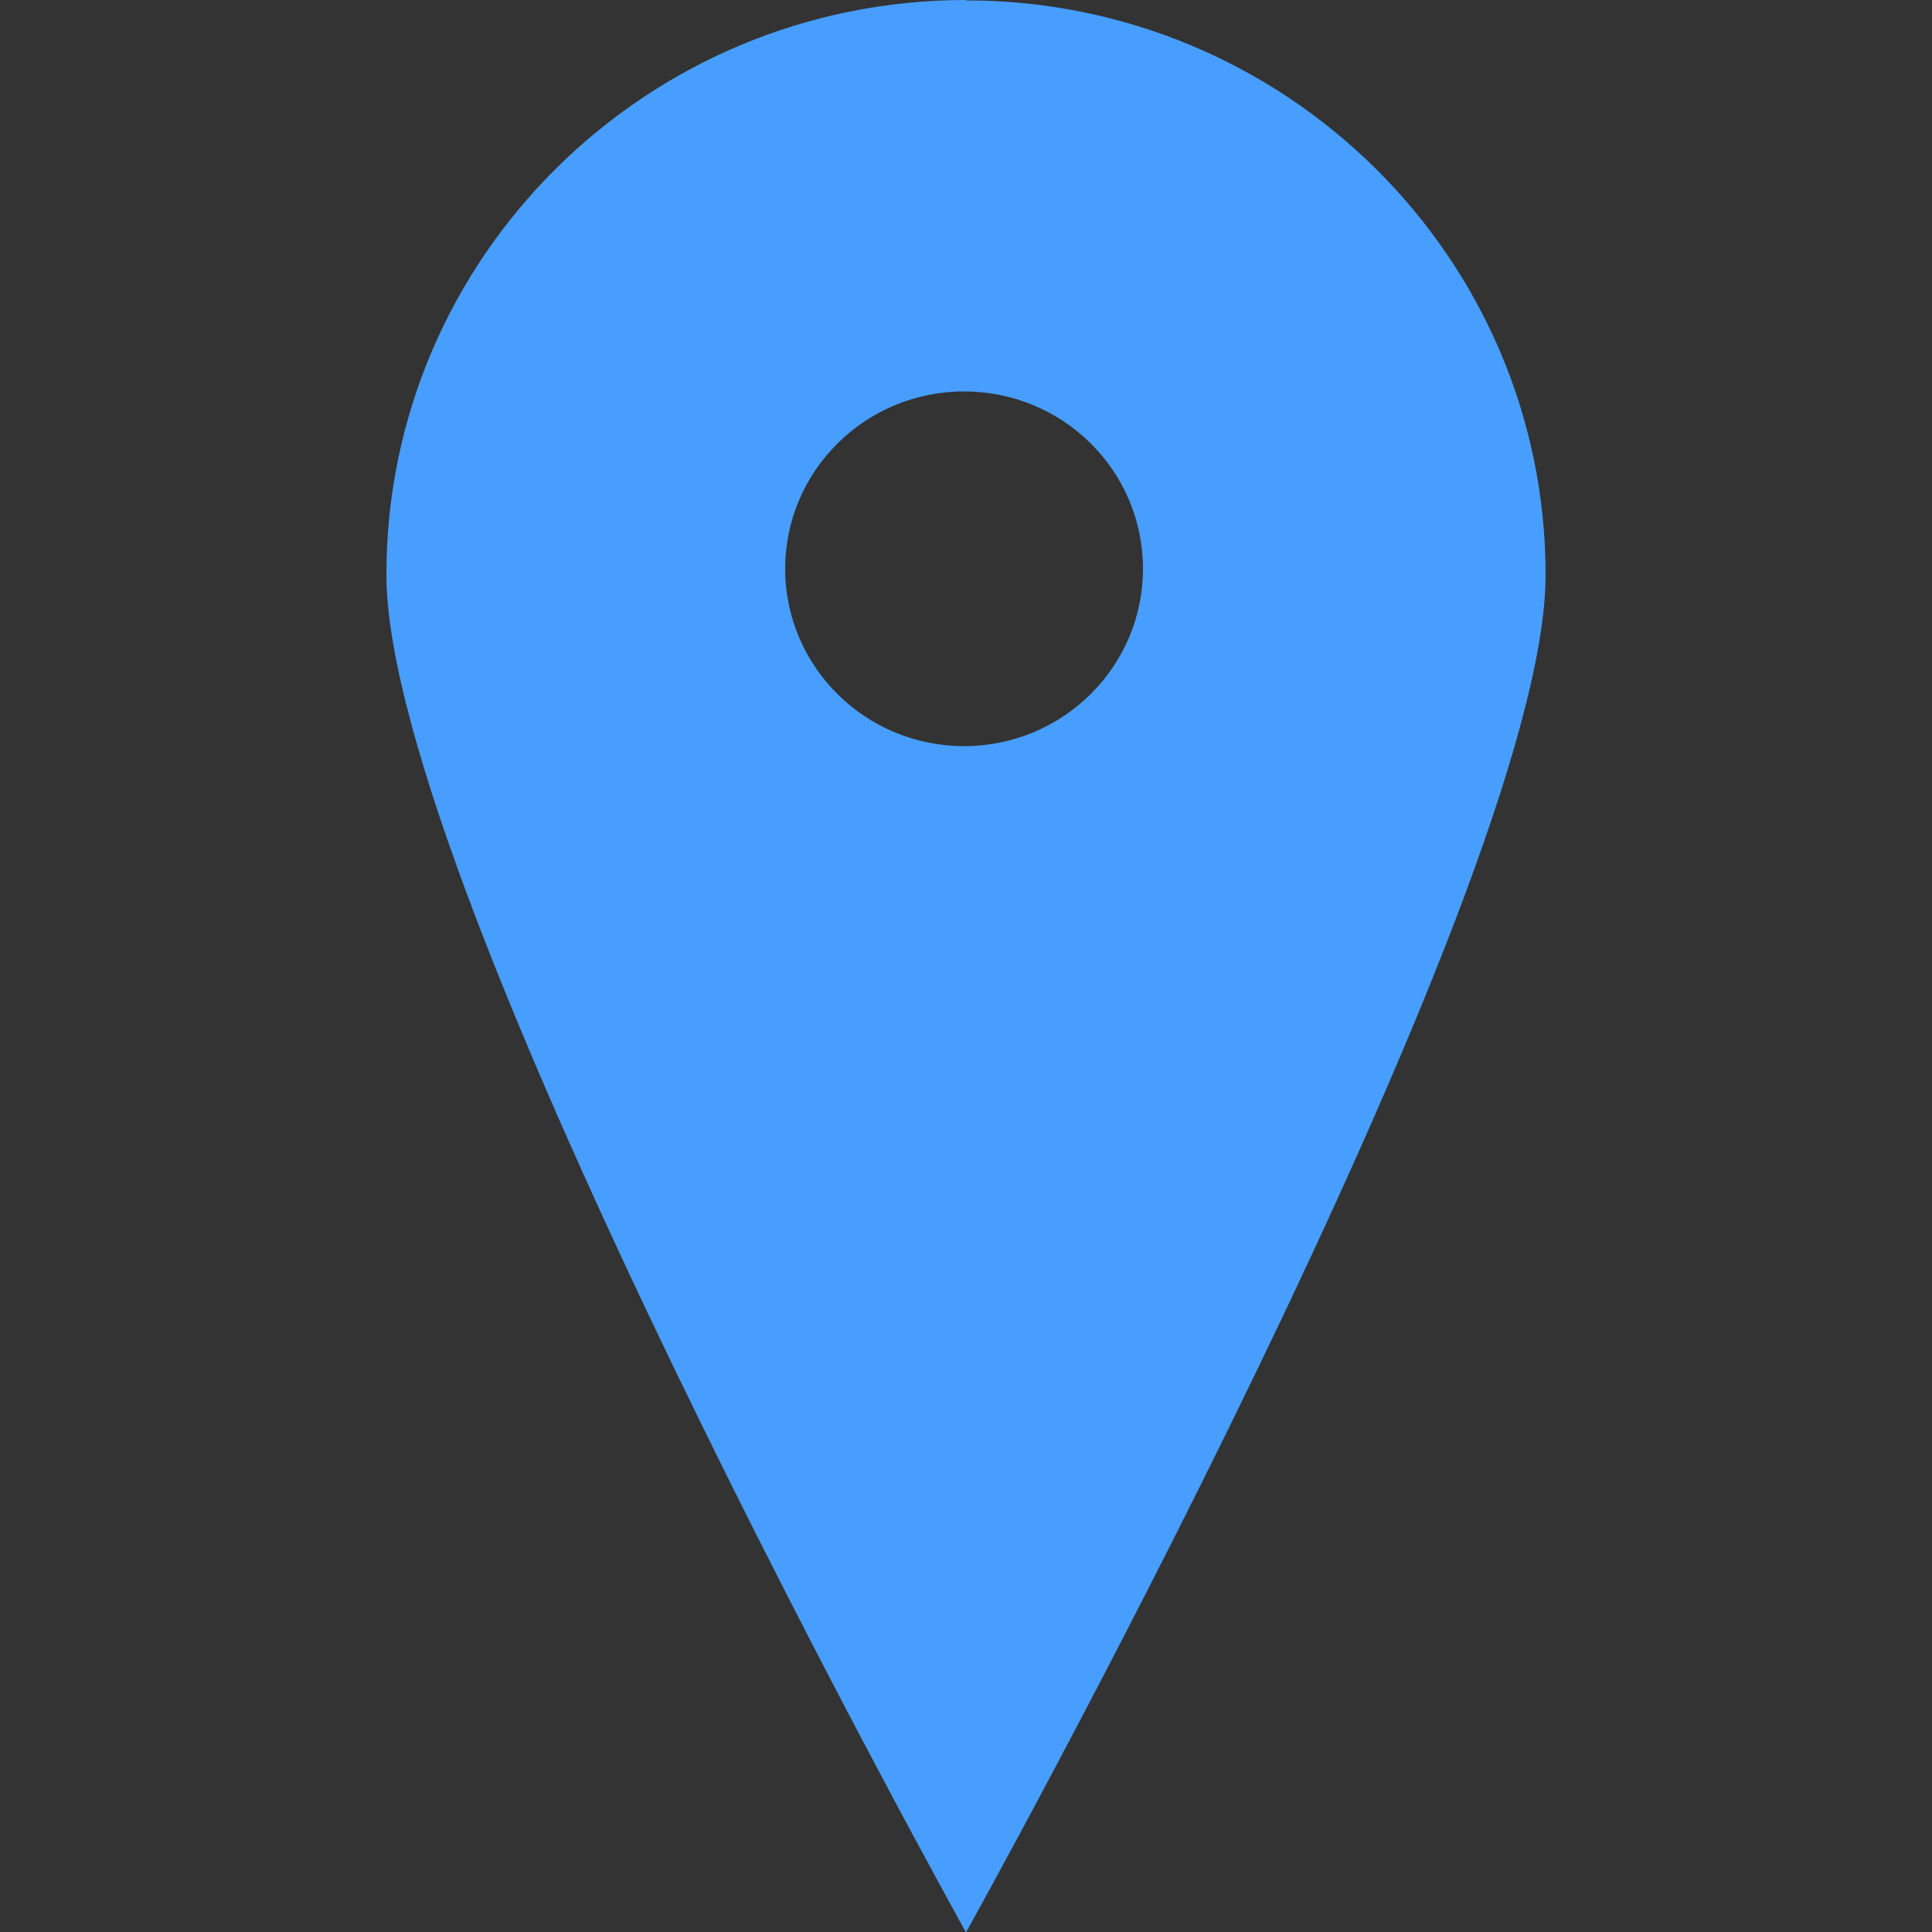 <?xml version="1.0" encoding="UTF-8"?>
<svg version="1.2" baseProfile="tiny" xmlns="http://www.w3.org/2000/svg" viewBox="0 0 50 50" overflow="inherit">
  <rect x="0" y="0" width="50" height="50" fill="#333333" stroke="none"/>
  <path fill="rgba(71,158,255,1.0) #000" fill-opacity="1" stroke="rgba(255,255,255,1.0) #fff" stroke-width="0.0 0" stroke-opacity="1" d="M25 0c-8.28 0 -15 6.66 -15 14.87c0 8.21 15 35.14 15 35.14s15 -26.92 15 -35.13c0 -8.21 -6.72 -14.87 -15 -14.87zm-0.05 19.31c-2.56 0 -4.63 -2.06 -4.63 -4.59c0 -2.53 2.07 -4.59 4.63 -4.59c2.56 0 4.63 2.05 4.63 4.59c0 2.53 -2.07 4.59 -4.63 4.59z"/>
</svg>